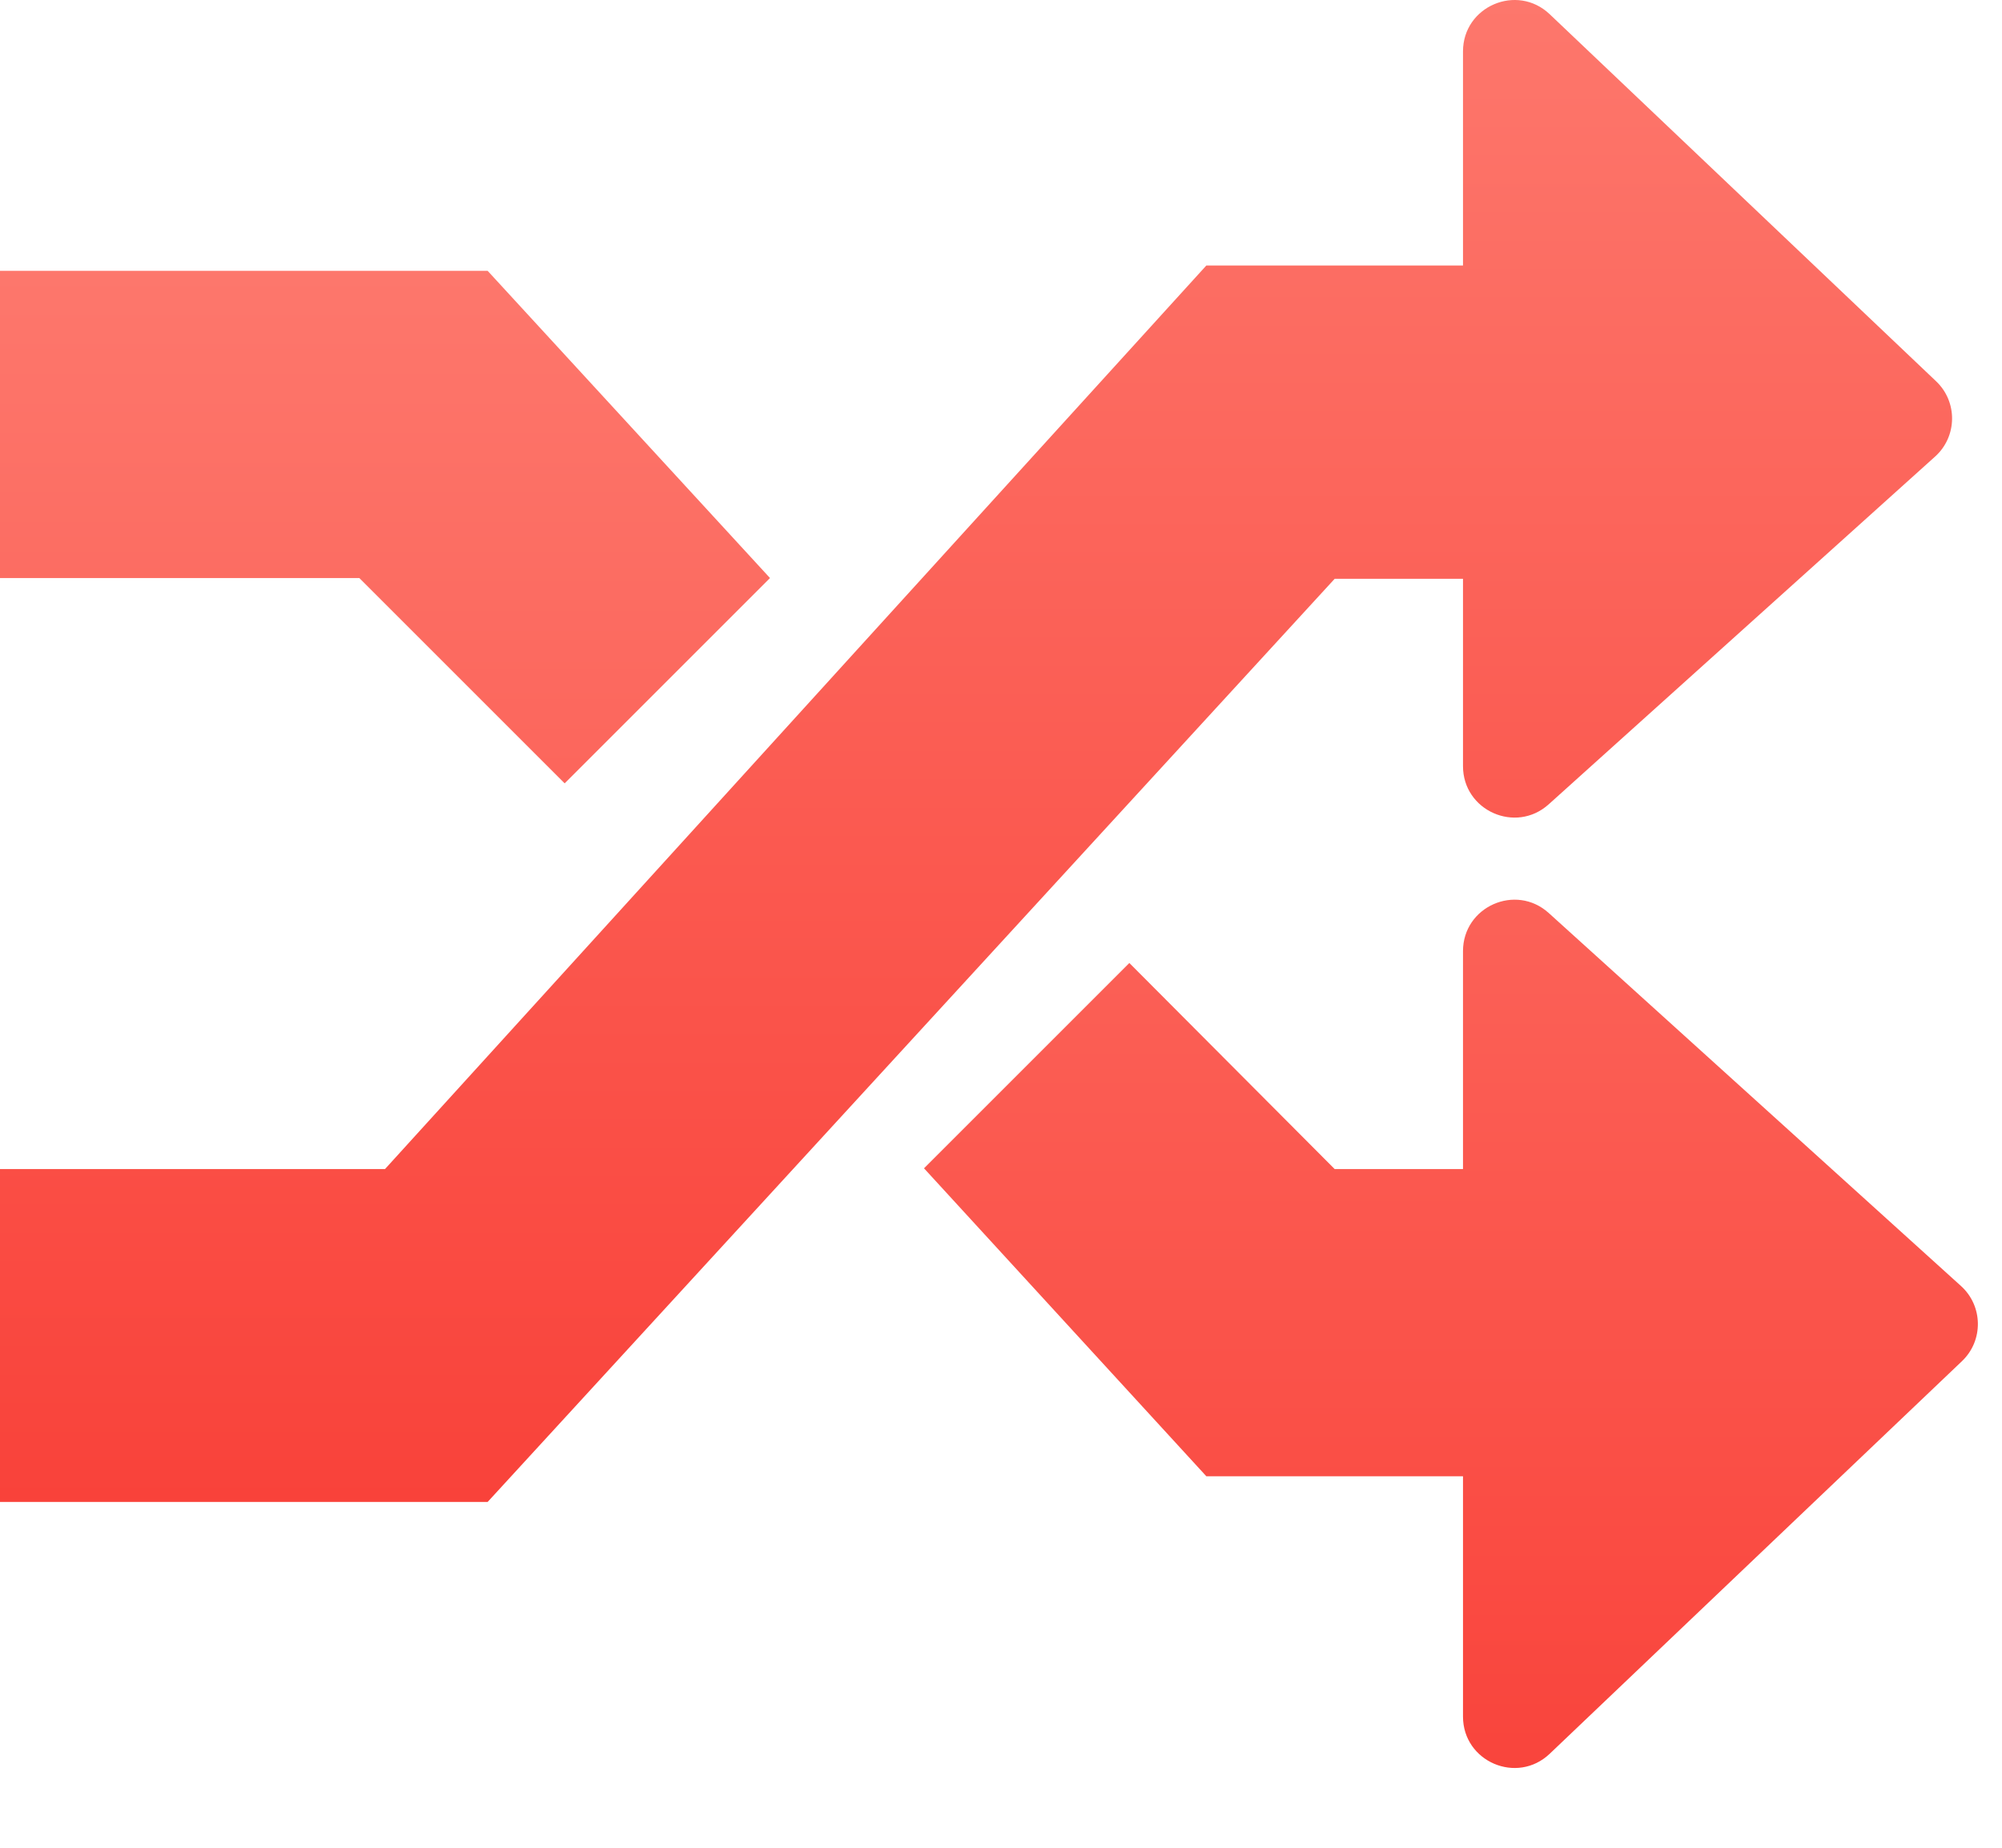 <svg width="39" height="36" viewBox="0 0 39 36" fill="none" xmlns="http://www.w3.org/2000/svg">
    <path d="M7.5 22.777H0V29.262H9.5L26 11.277H28.5V14.927C28.5 15.793 29.525 16.25 30.169 15.671L37.696 8.896C38.13 8.506 38.139 7.829 37.716 7.428L30.189 0.277C29.552 -0.328 28.5 0.123 28.5 1.002V5.173H23.5L7.5 22.777Z" fill="url(#paint0_linear_180_5721)"/>
    <path d="M15 11.262L11 15.262L7 11.262H0V5.277H9.5L15 11.262Z" fill="url(#paint1_linear_180_5721)"/>
    <path d="M18 22.762L22 18.762L26 22.777H28.5V18.531C28.5 17.664 29.528 17.207 30.171 17.789L38.201 25.055C38.632 25.445 38.641 26.119 38.22 26.52L30.19 34.168C29.553 34.775 28.5 34.323 28.5 33.444V28.762H23.5L18 22.762Z" fill="url(#paint2_linear_180_5721)"/>
    <defs>
        <linearGradient id="paint0_linear_180_5721" x1="0" y1="0" x2="0" y2="29.262" gradientUnits="userSpaceOnUse">
            <stop stop-color="#FD776C"/>
            <stop offset="1" stop-color="#F9423A"/>
        </linearGradient>
        <linearGradient id="paint1_linear_180_5721" x1="0" y1="5.277" x2="0" y2="35.777" gradientUnits="userSpaceOnUse">
            <stop stop-color="#FD776C"/>
            <stop offset="1" stop-color="#F9423A"/>
        </linearGradient>
        <linearGradient id="paint2_linear_180_5721" x1="0" y1="5.277" x2="0" y2="35.777" gradientUnits="userSpaceOnUse">
            <stop stop-color="#FD776C"/>
            <stop offset="1" stop-color="#F9423A"/>
        </linearGradient>
    </defs>
</svg>
